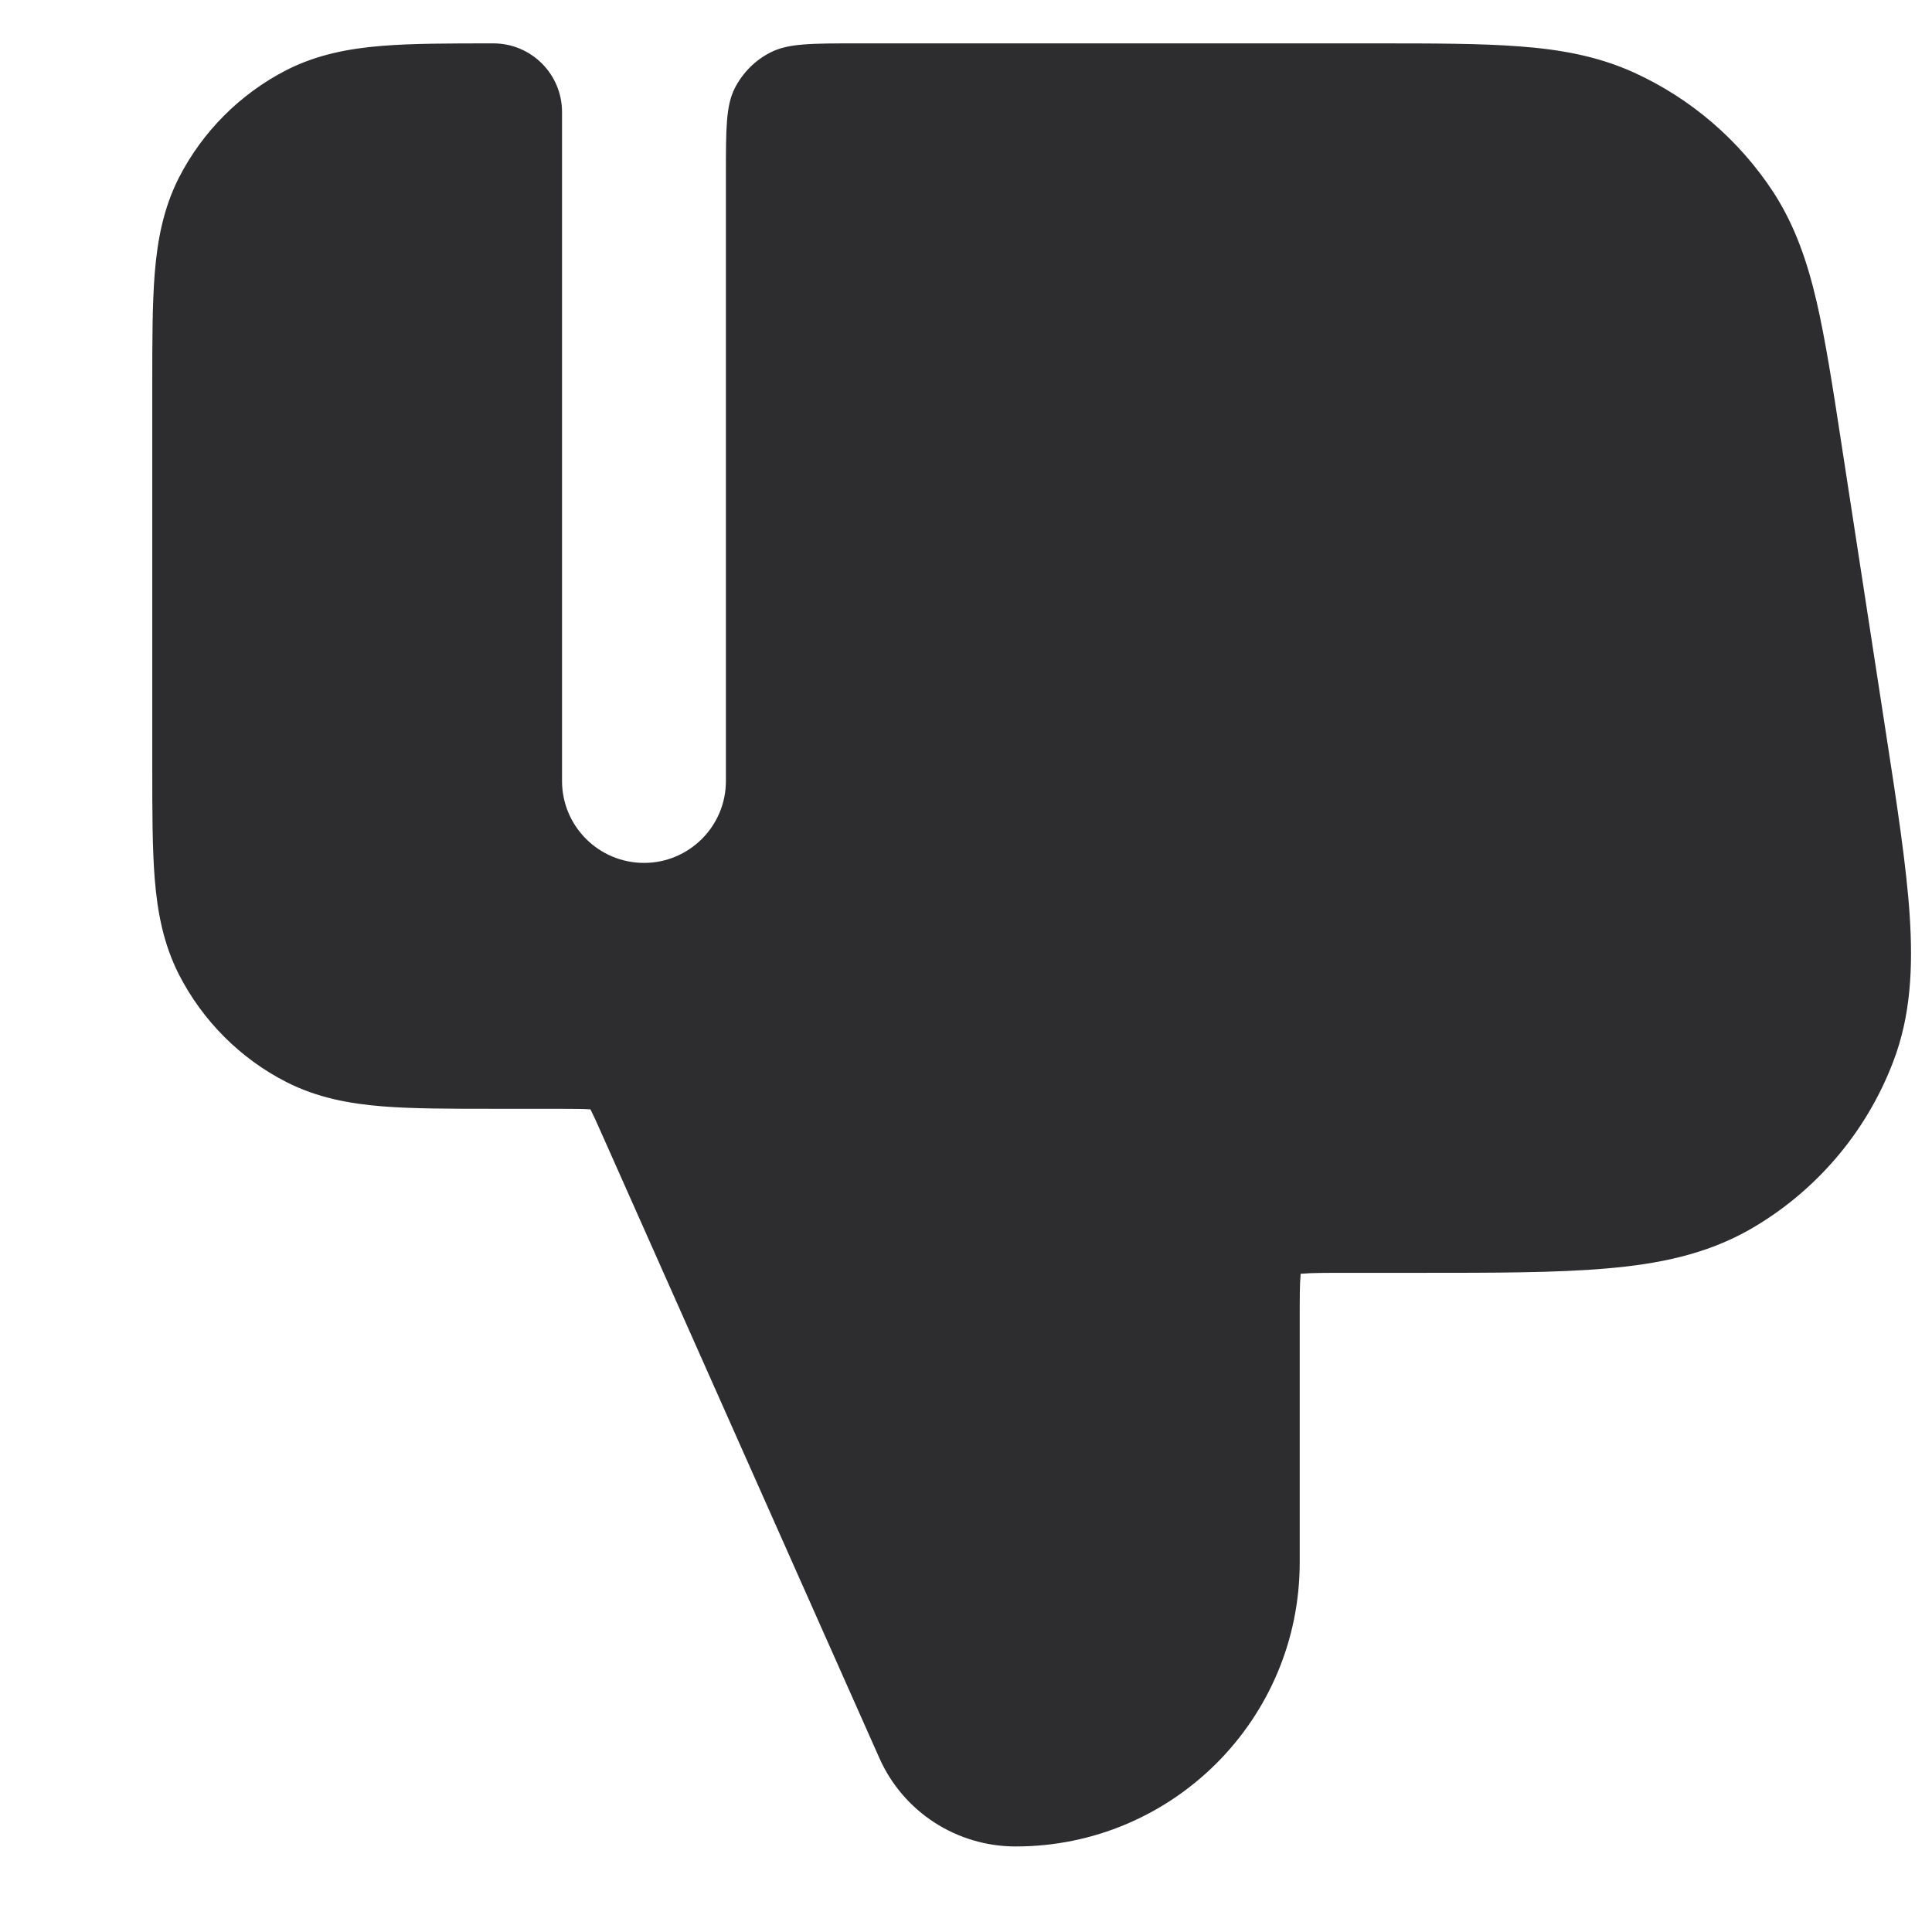 <svg width="11" height="11" viewBox="0 0 11 11" fill="none" xmlns="http://www.w3.org/2000/svg">
<path d="M5.783 10.513C5.447 10.513 5.142 10.316 5.006 10.008L3.437 6.48C3.399 6.394 3.379 6.35 3.363 6.319L3.362 6.316L3.359 6.316C3.324 6.314 3.275 6.313 3.181 6.313L2.809 6.313C2.563 6.313 2.35 6.313 2.176 6.299C1.991 6.284 1.808 6.251 1.631 6.161C1.368 6.027 1.154 5.812 1.019 5.549C0.929 5.372 0.896 5.189 0.881 5.004C0.867 4.83 0.867 4.617 0.867 4.371V2.189C0.867 1.943 0.867 1.73 0.881 1.556C0.896 1.371 0.929 1.188 1.019 1.011C1.154 0.748 1.368 0.534 1.631 0.399C1.808 0.309 1.991 0.276 2.176 0.261C2.35 0.247 2.563 0.247 2.809 0.247C3.025 0.247 3.2 0.422 3.2 0.638L3.2 4.447C3.2 4.704 3.409 4.913 3.667 4.913C3.924 4.913 4.133 4.704 4.133 4.447L4.133 0.993C4.133 0.732 4.133 0.601 4.184 0.501C4.229 0.414 4.3 0.342 4.388 0.298C4.488 0.247 4.619 0.247 4.88 0.247H7.829C8.155 0.247 8.426 0.247 8.649 0.264C8.881 0.281 9.096 0.319 9.303 0.413C9.626 0.56 9.901 0.796 10.096 1.093C10.22 1.284 10.29 1.49 10.343 1.717C10.393 1.935 10.435 2.202 10.484 2.524L10.734 4.149C10.8 4.576 10.854 4.926 10.873 5.212C10.892 5.507 10.88 5.782 10.779 6.045C10.625 6.45 10.334 6.789 9.958 7.003C9.712 7.142 9.442 7.197 9.148 7.222C8.863 7.247 8.509 7.247 8.077 7.247H7.68C7.542 7.247 7.466 7.247 7.412 7.252L7.405 7.252L7.405 7.258C7.4 7.313 7.4 7.388 7.4 7.527V8.896C7.4 9.789 6.676 10.513 5.783 10.513Z" fill="#2D2D2F"/>
</svg>
